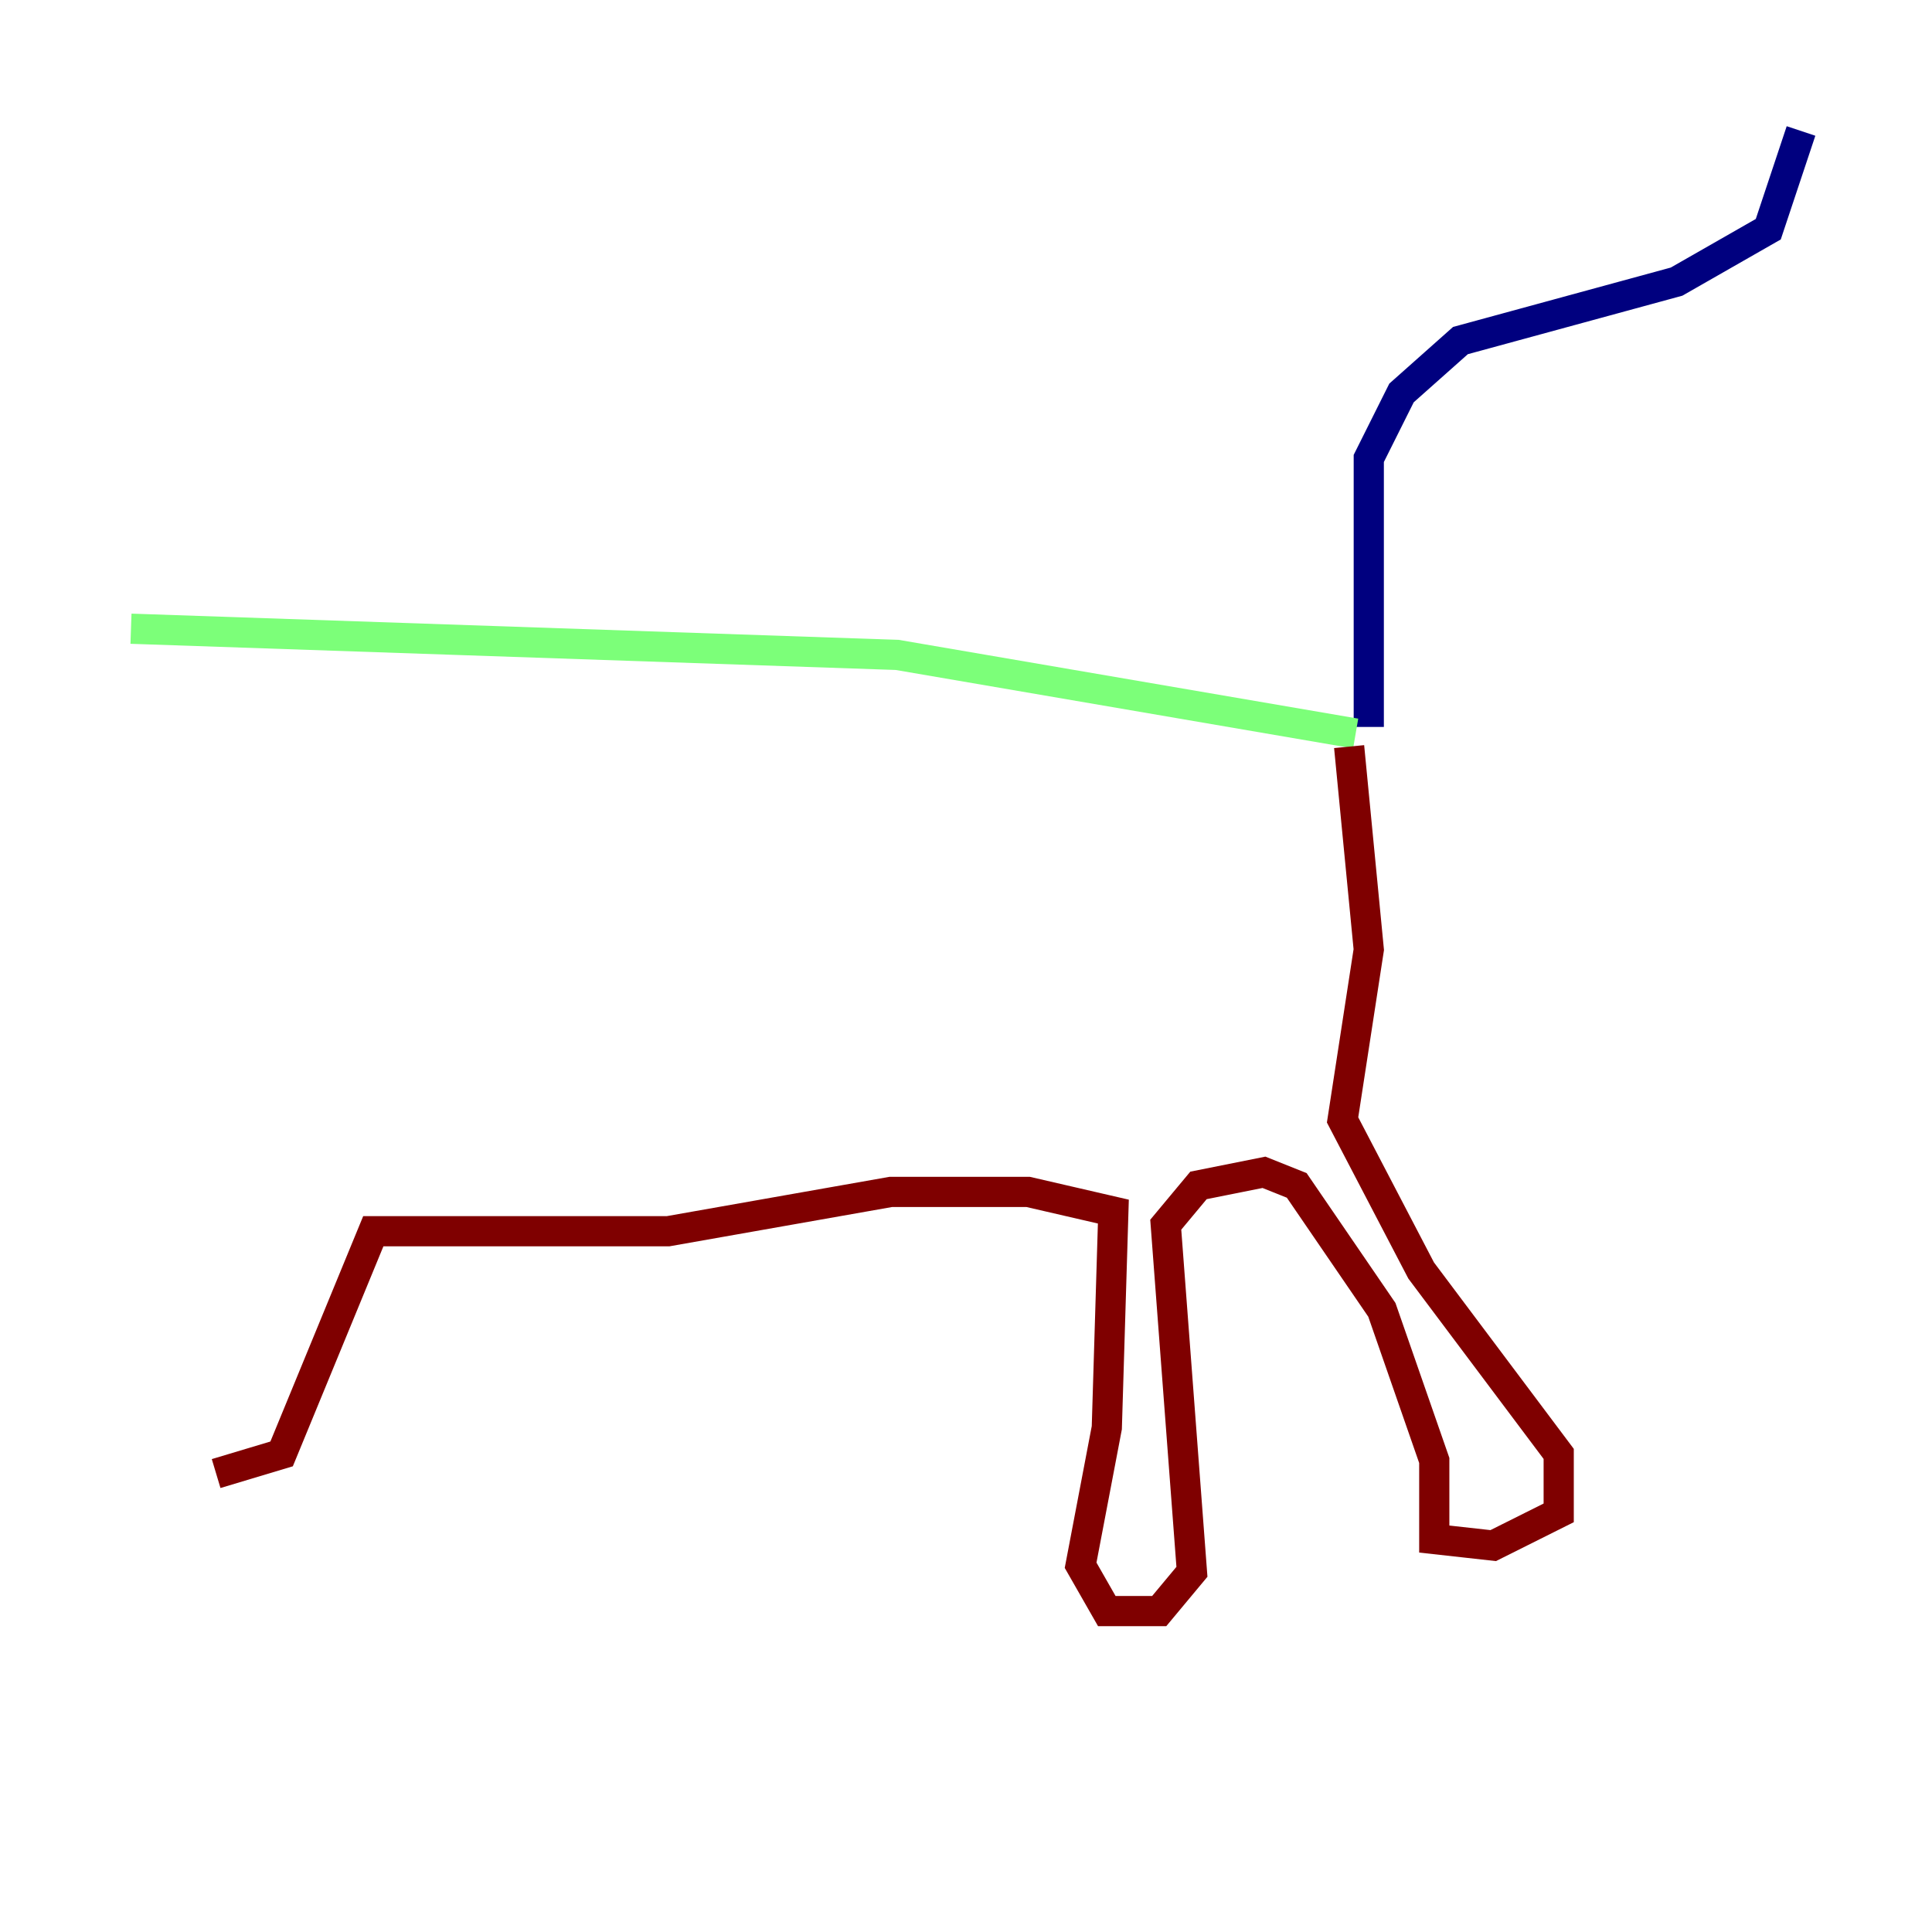 <?xml version="1.0" encoding="utf-8" ?>
<svg baseProfile="tiny" height="128" version="1.2" viewBox="0,0,128,128" width="128" xmlns="http://www.w3.org/2000/svg" xmlns:ev="http://www.w3.org/2001/xml-events" xmlns:xlink="http://www.w3.org/1999/xlink"><defs /><polyline fill="none" points="90.685,48.163 90.685,30.373 92.854,26.034 96.759,22.563 111.078,18.658 117.153,15.186 119.322,8.678" stroke="#00007f" stroke-width="2" /><polyline fill="none" points="89.817,48.597 59.444,43.39 8.678,41.654" stroke="#7cff79" stroke-width="2" /><polyline fill="none" points="89.383,49.464 90.685,62.915 88.949,74.197 94.156,84.176 103.268,96.325 103.268,100.231 98.929,102.4 95.024,101.966 95.024,96.759 91.552,86.78 85.912,78.536 83.742,77.668 79.403,78.536 77.234,81.139 78.969,104.136 76.8,106.739 73.329,106.739 71.593,103.702 73.329,94.59 73.763,80.271 68.122,78.969 59.01,78.969 44.258,81.573 24.732,81.573 18.658,96.325 14.319,97.627" stroke="#7f0000" stroke-width="2" /></svg>